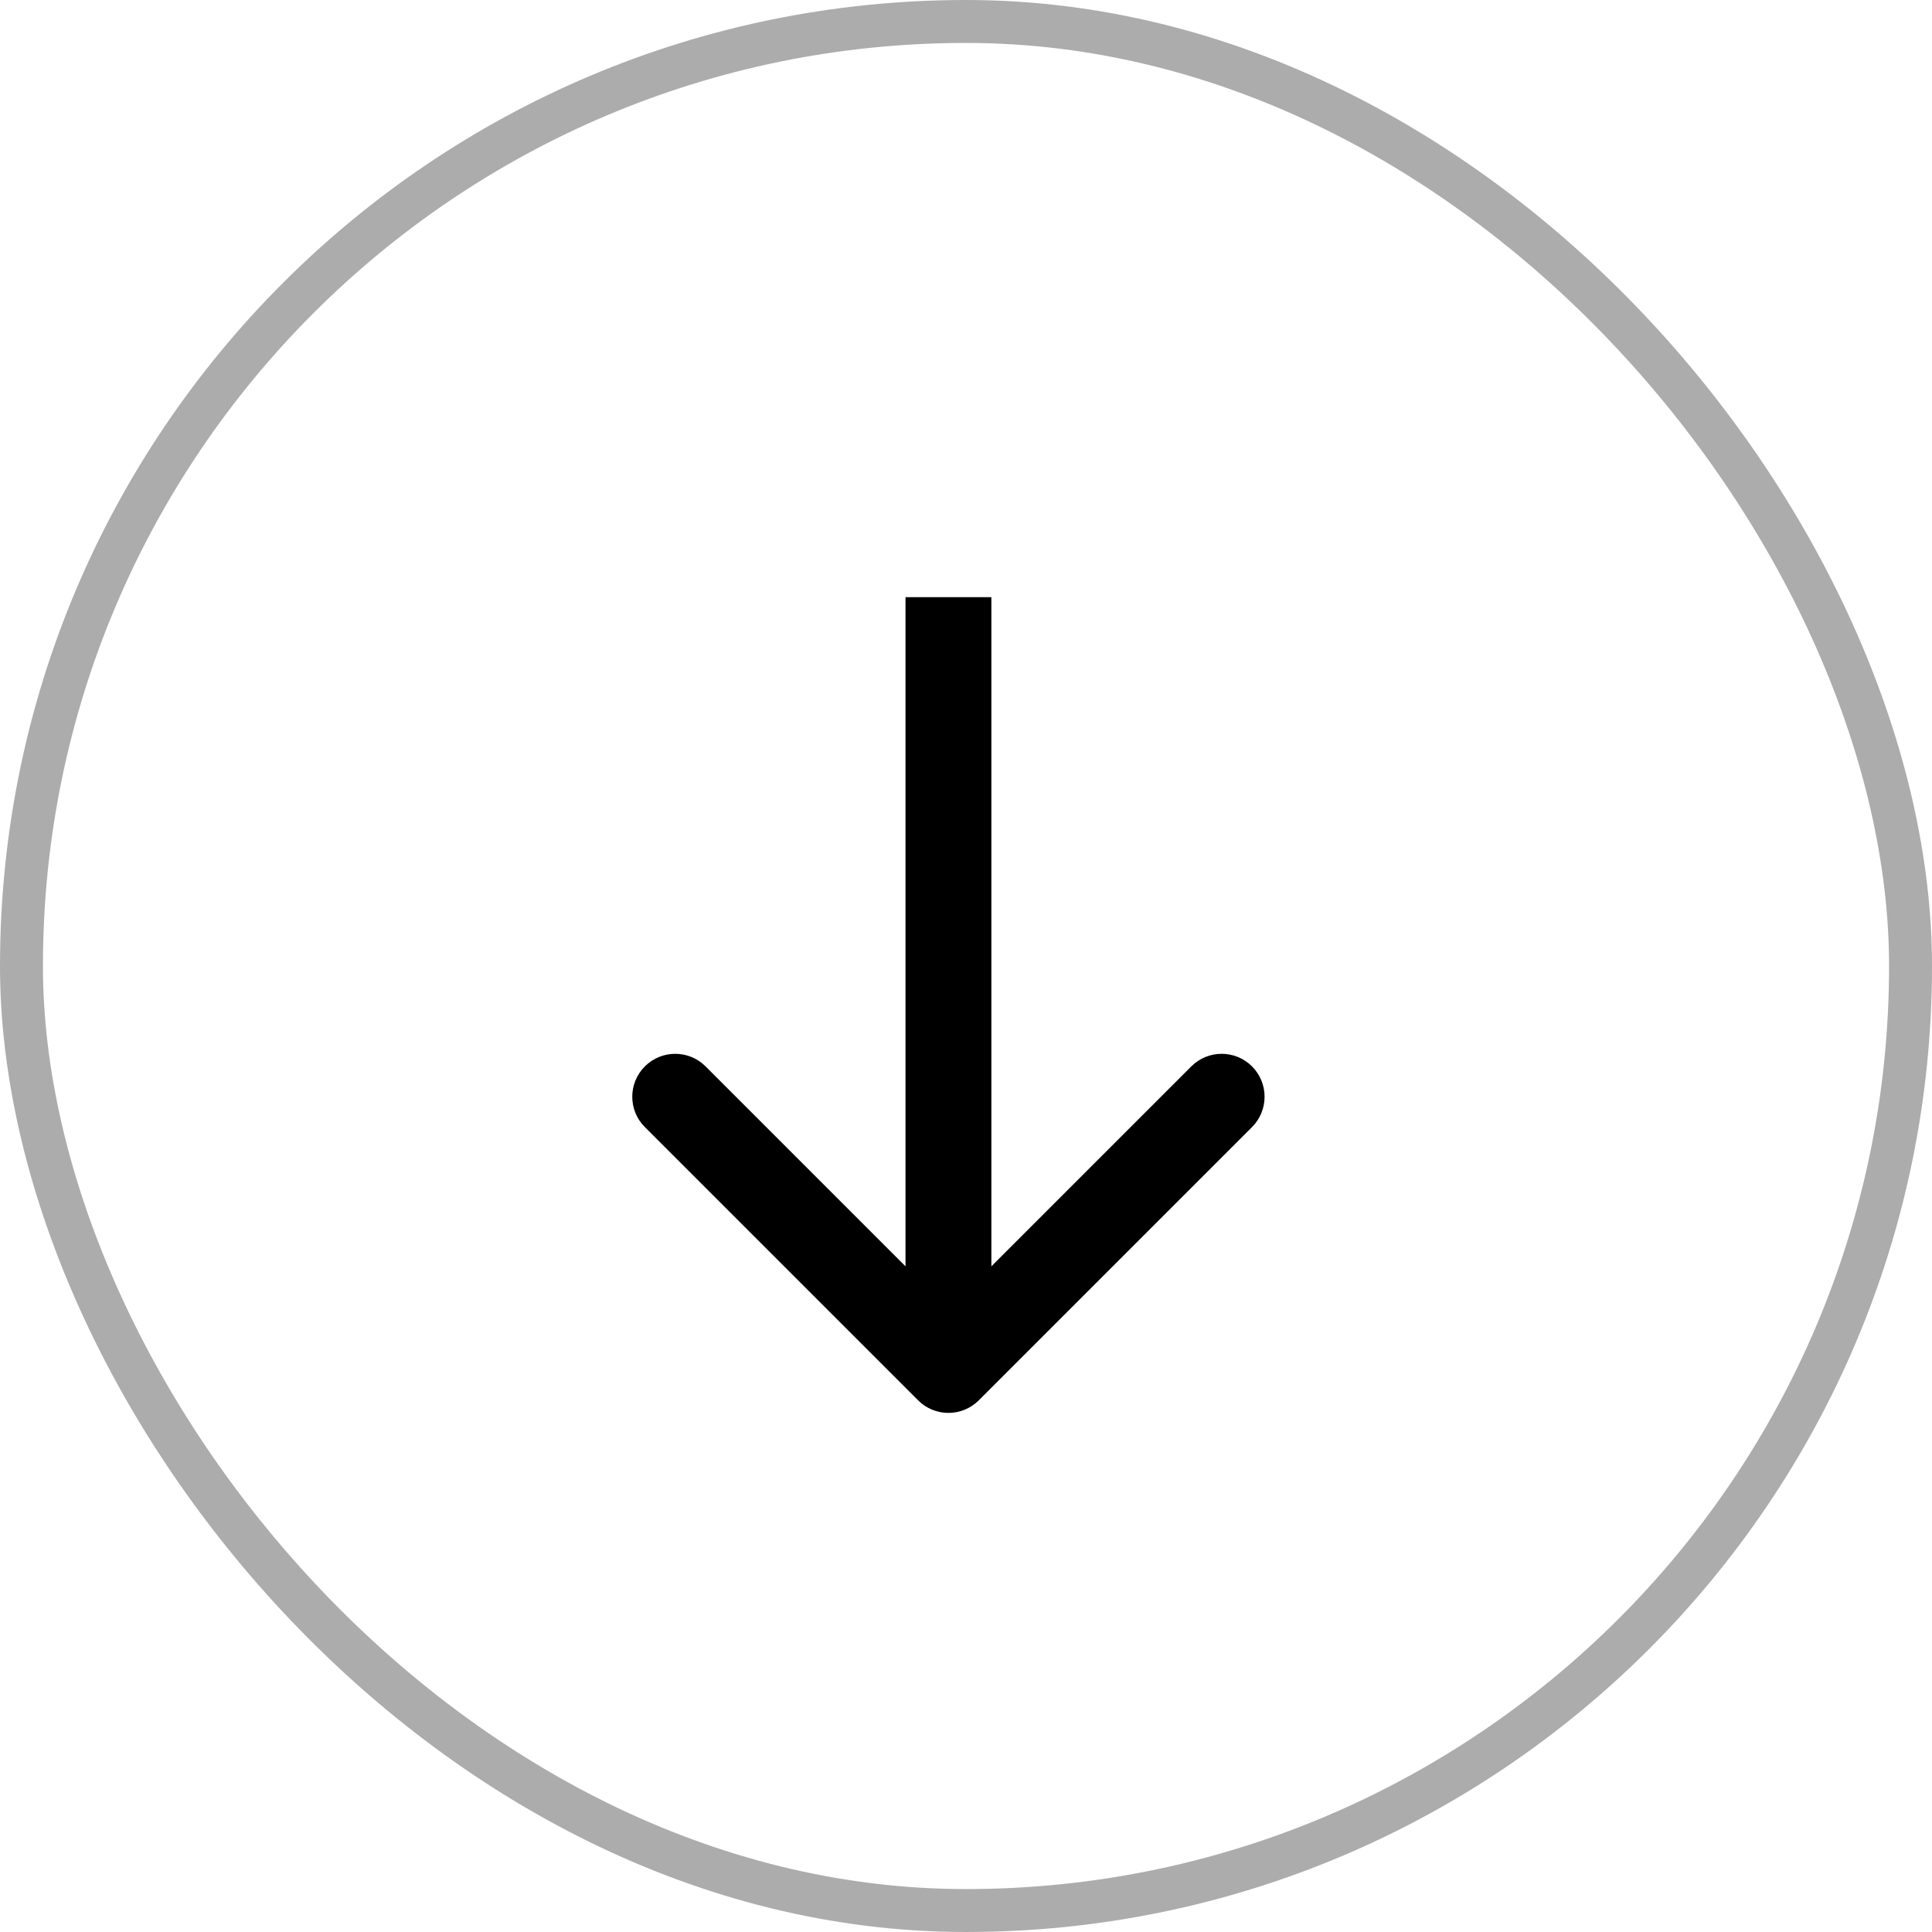 <svg width="45" height="45" viewBox="0 0 45 45" fill="none" xmlns="http://www.w3.org/2000/svg">
<rect x="0.5" y="0.5" width="44" height="44" rx="22" stroke="#ACACAC"/>
<path d="M21.384 32.616C21.774 33.007 22.407 33.007 22.798 32.616L29.162 26.252C29.552 25.862 29.552 25.229 29.162 24.838C28.771 24.448 28.138 24.448 27.748 24.838L22.091 30.495L16.434 24.838C16.044 24.448 15.41 24.448 15.02 24.838C14.629 25.229 14.629 25.862 15.02 26.252L21.384 32.616ZM21.091 13.909L21.091 31.909L23.091 31.909L23.091 13.909L21.091 13.909Z" fill="black"/>
</svg>
